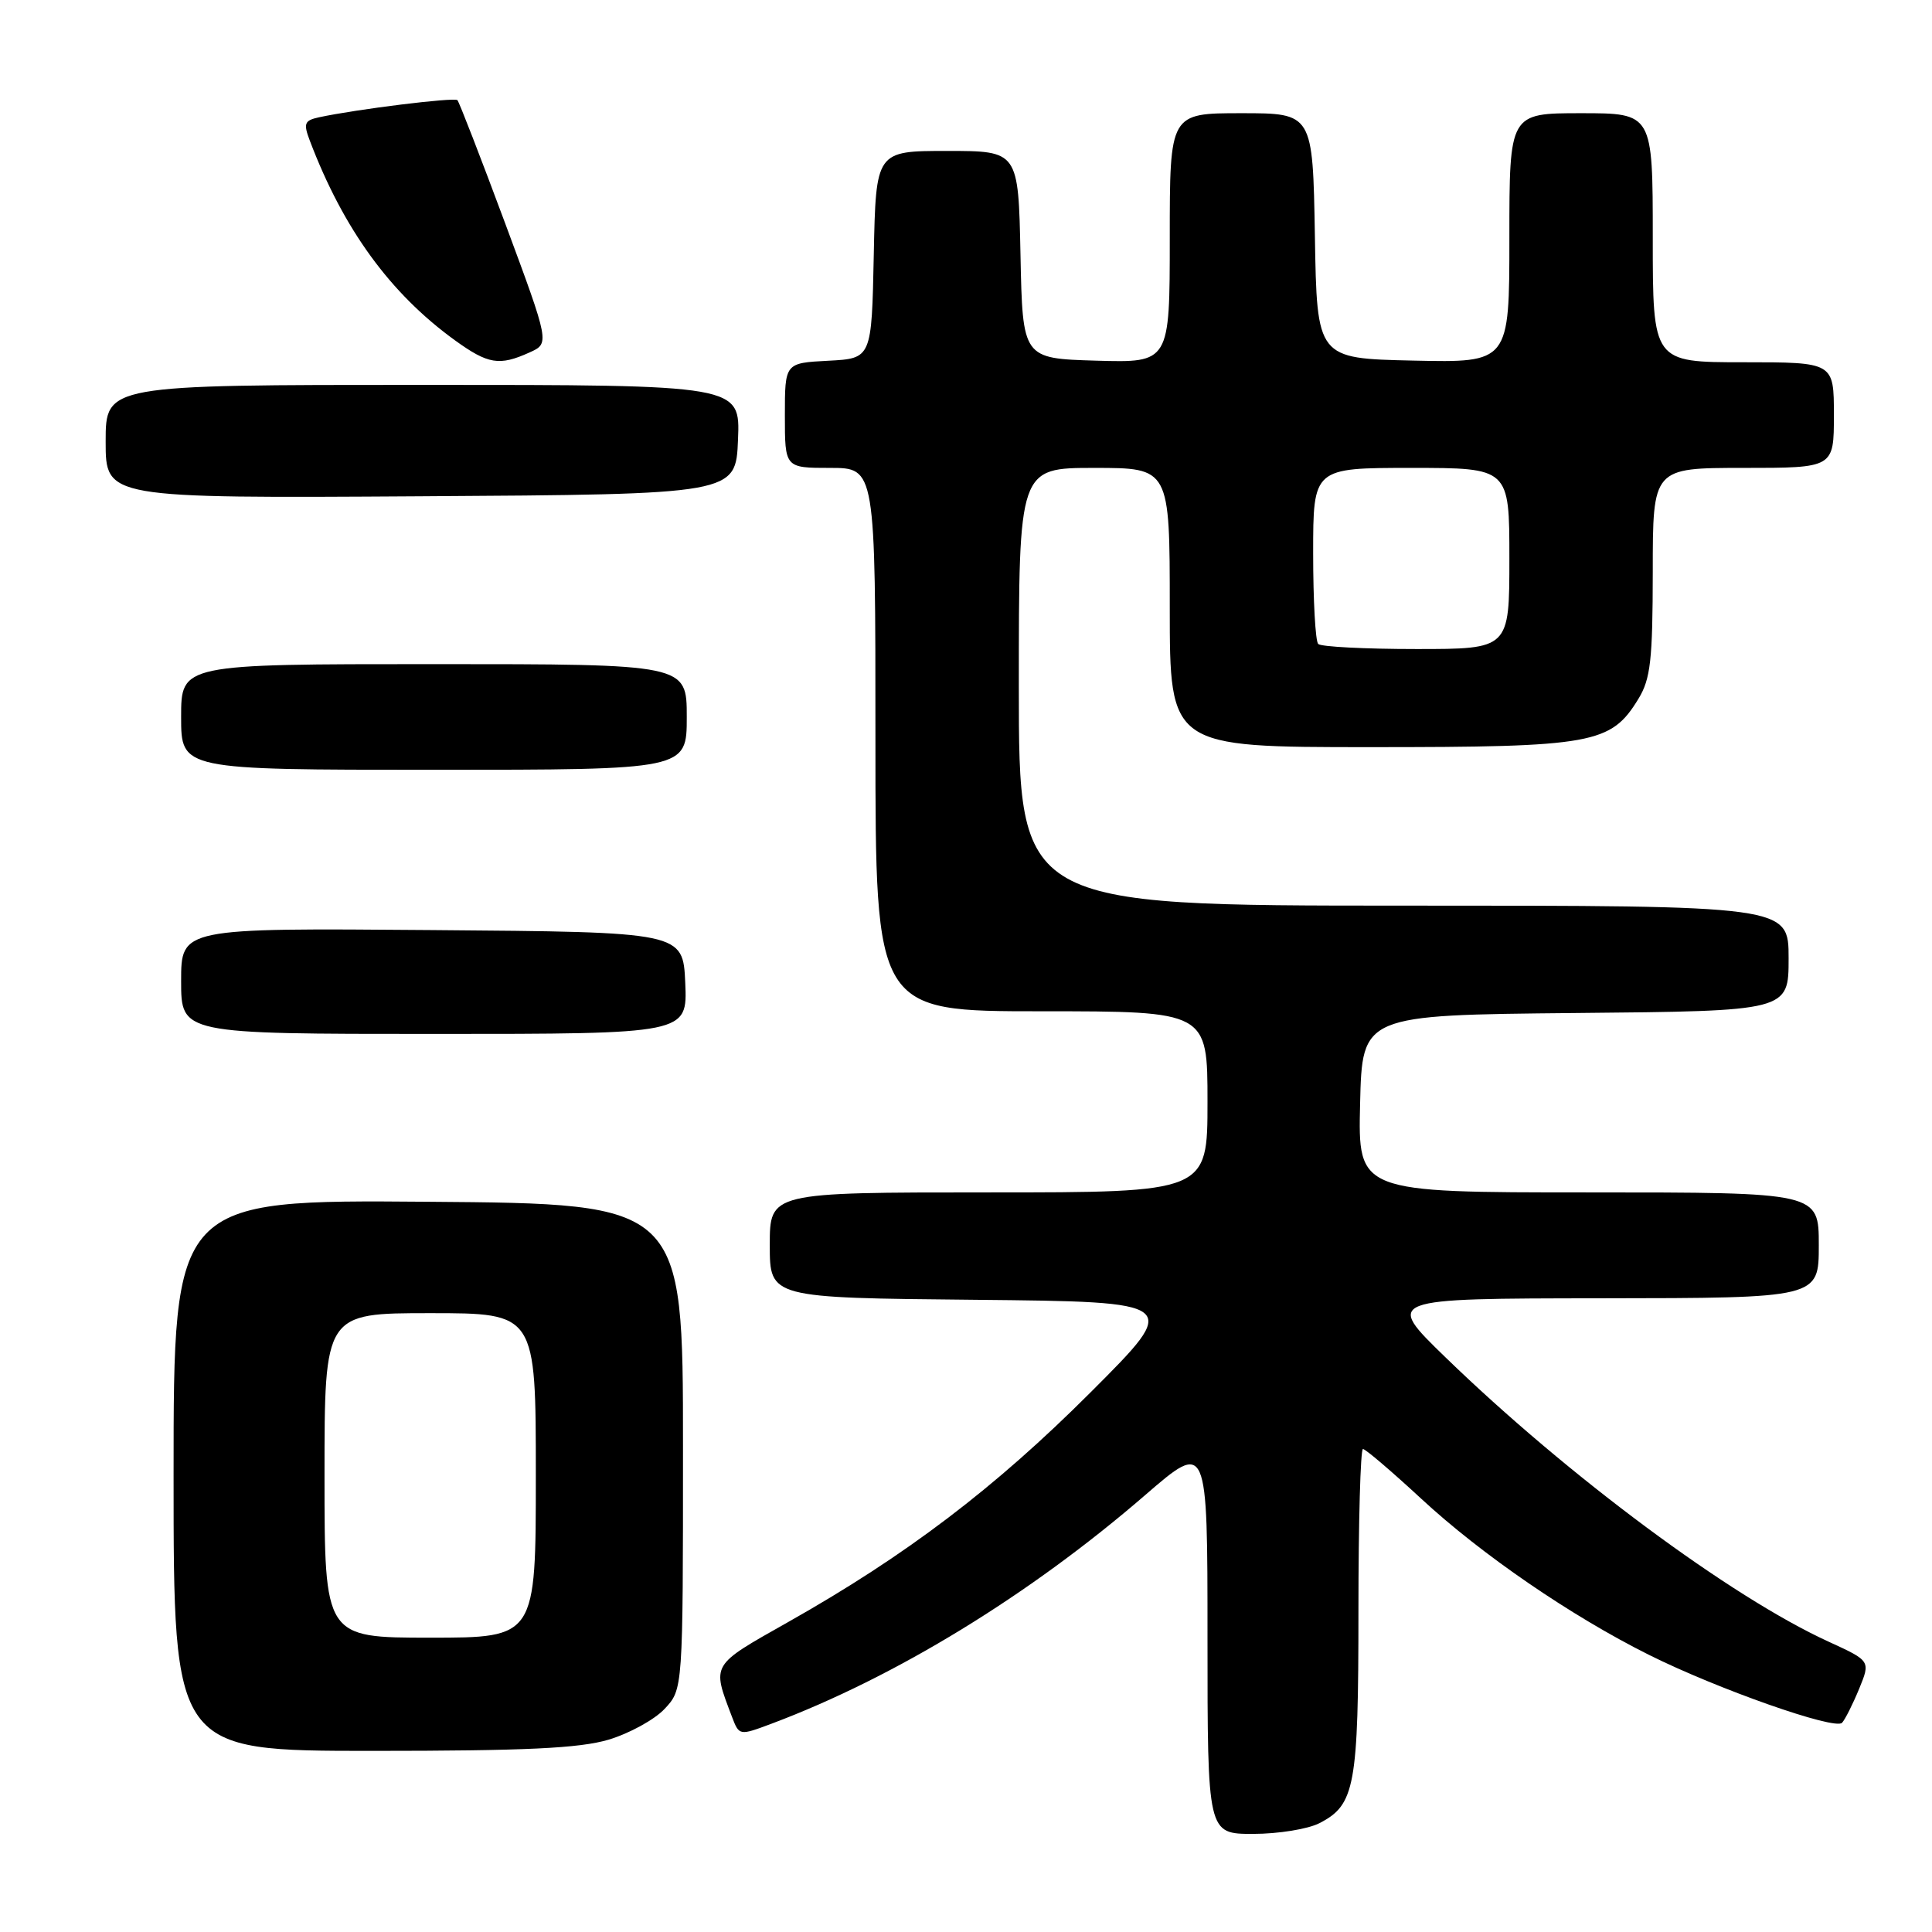 <?xml version="1.0" encoding="UTF-8" standalone="no"?>
<!DOCTYPE svg PUBLIC "-//W3C//DTD SVG 1.1//EN" "http://www.w3.org/Graphics/SVG/1.1/DTD/svg11.dtd" >
<svg xmlns="http://www.w3.org/2000/svg" xmlns:xlink="http://www.w3.org/1999/xlink" version="1.1" viewBox="0 0 256 256">
 <g >
 <path fill="currentColor"
d=" M 174.85 241.57 C 179.55 239.15 180.00 236.68 180.00 213.45 C 180.00 201.65 180.27 192.00 180.60 192.00 C 180.93 192.00 184.39 194.95 188.29 198.56 C 196.31 205.99 208.17 214.12 218.50 219.28 C 227.58 223.81 243.13 229.28 244.08 228.28 C 244.48 227.85 245.50 225.83 246.34 223.79 C 247.86 220.08 247.86 220.08 242.32 217.54 C 229.36 211.62 207.70 195.53 191.53 179.85 C 183.50 172.06 183.50 172.06 212.25 172.03 C 241.00 172.00 241.00 172.00 241.00 165.00 C 241.00 158.00 241.00 158.00 210.47 158.00 C 179.94 158.00 179.94 158.00 180.22 146.25 C 180.50 134.50 180.50 134.50 208.75 134.23 C 237.00 133.97 237.00 133.97 237.00 126.98 C 237.00 120.00 237.00 120.00 186.00 120.00 C 135.00 120.00 135.00 120.00 135.00 91.00 C 135.00 62.00 135.00 62.00 145.00 62.00 C 155.00 62.00 155.00 62.00 155.00 80.50 C 155.00 99.00 155.00 99.00 181.60 99.00 C 211.12 99.00 213.46 98.58 217.11 92.58 C 218.71 89.96 218.99 87.44 219.00 75.75 C 219.00 62.00 219.00 62.00 231.00 62.00 C 243.00 62.00 243.00 62.00 243.00 55.00 C 243.00 48.00 243.00 48.00 231.00 48.00 C 219.00 48.00 219.00 48.00 219.00 31.50 C 219.00 15.00 219.00 15.00 209.50 15.00 C 200.00 15.00 200.00 15.00 200.00 31.53 C 200.00 48.06 200.00 48.06 187.25 47.78 C 174.50 47.50 174.50 47.50 174.23 31.25 C 173.95 15.00 173.95 15.00 164.48 15.00 C 155.00 15.00 155.00 15.00 155.00 31.54 C 155.00 48.07 155.00 48.07 145.25 47.79 C 135.50 47.50 135.50 47.50 135.22 33.75 C 134.94 20.00 134.94 20.00 125.50 20.00 C 116.06 20.00 116.06 20.00 115.78 33.75 C 115.50 47.50 115.50 47.50 109.75 47.80 C 104.00 48.10 104.00 48.10 104.00 55.05 C 104.00 62.00 104.00 62.00 110.00 62.00 C 116.00 62.00 116.00 62.00 116.00 98.00 C 116.00 134.00 116.00 134.00 138.00 134.00 C 160.00 134.00 160.00 134.00 160.00 146.00 C 160.00 158.00 160.00 158.00 131.00 158.00 C 102.00 158.00 102.00 158.00 102.00 164.98 C 102.00 171.97 102.00 171.97 129.25 172.23 C 156.50 172.50 156.50 172.50 144.50 184.50 C 131.81 197.19 120.05 206.12 104.40 214.95 C 94.13 220.75 94.32 220.44 96.98 227.46 C 97.95 230.00 97.95 230.00 102.23 228.40 C 118.65 222.23 136.43 211.35 151.75 198.10 C 160.00 190.97 160.00 190.97 160.00 216.98 C 160.00 243.00 160.00 243.00 166.05 243.00 C 169.38 243.00 173.34 242.36 174.85 241.57 Z  M 80.63 230.52 C 83.37 229.70 86.72 227.87 88.06 226.44 C 90.50 223.84 90.50 223.84 90.50 191.67 C 90.50 159.50 90.50 159.50 56.75 159.24 C 23.00 158.97 23.00 158.97 23.00 195.49 C 23.00 232.00 23.00 232.00 49.32 232.00 C 69.66 232.00 76.77 231.66 80.63 230.52 Z  M 90.80 130.25 C 90.50 123.50 90.50 123.50 57.25 123.24 C 24.00 122.97 24.00 122.97 24.00 129.99 C 24.00 137.00 24.00 137.00 57.55 137.00 C 91.09 137.00 91.09 137.00 90.80 130.25 Z  M 91.00 95.00 C 91.00 88.00 91.00 88.00 57.50 88.00 C 24.00 88.00 24.00 88.00 24.00 95.00 C 24.00 102.00 24.00 102.00 57.50 102.00 C 91.00 102.00 91.00 102.00 91.00 95.00 Z  M 97.79 58.25 C 98.09 51.00 98.09 51.00 56.04 51.00 C 14.00 51.00 14.00 51.00 14.00 58.51 C 14.00 66.02 14.00 66.02 55.75 65.76 C 97.50 65.50 97.50 65.50 97.79 58.25 Z  M 70.17 46.70 C 72.84 45.50 72.84 45.50 66.94 29.60 C 63.69 20.86 60.84 13.51 60.61 13.27 C 60.20 12.87 47.23 14.47 42.28 15.54 C 40.33 15.96 40.18 16.35 41.06 18.66 C 45.51 30.37 51.69 38.86 60.25 45.07 C 64.68 48.27 66.15 48.52 70.17 46.70 Z  M 174.67 85.33 C 174.30 84.97 174.00 79.57 174.00 73.33 C 174.00 62.00 174.00 62.00 187.00 62.00 C 200.00 62.00 200.00 62.00 200.00 74.00 C 200.00 86.00 200.00 86.00 187.67 86.00 C 180.88 86.00 175.03 85.70 174.67 85.33 Z  M 43.00 195.50 C 43.00 174.00 43.00 174.00 57.00 174.00 C 71.00 174.00 71.00 174.00 71.00 195.50 C 71.00 217.00 71.00 217.00 57.00 217.00 C 43.00 217.00 43.00 217.00 43.00 195.50 Z "/>
</g>
</svg>